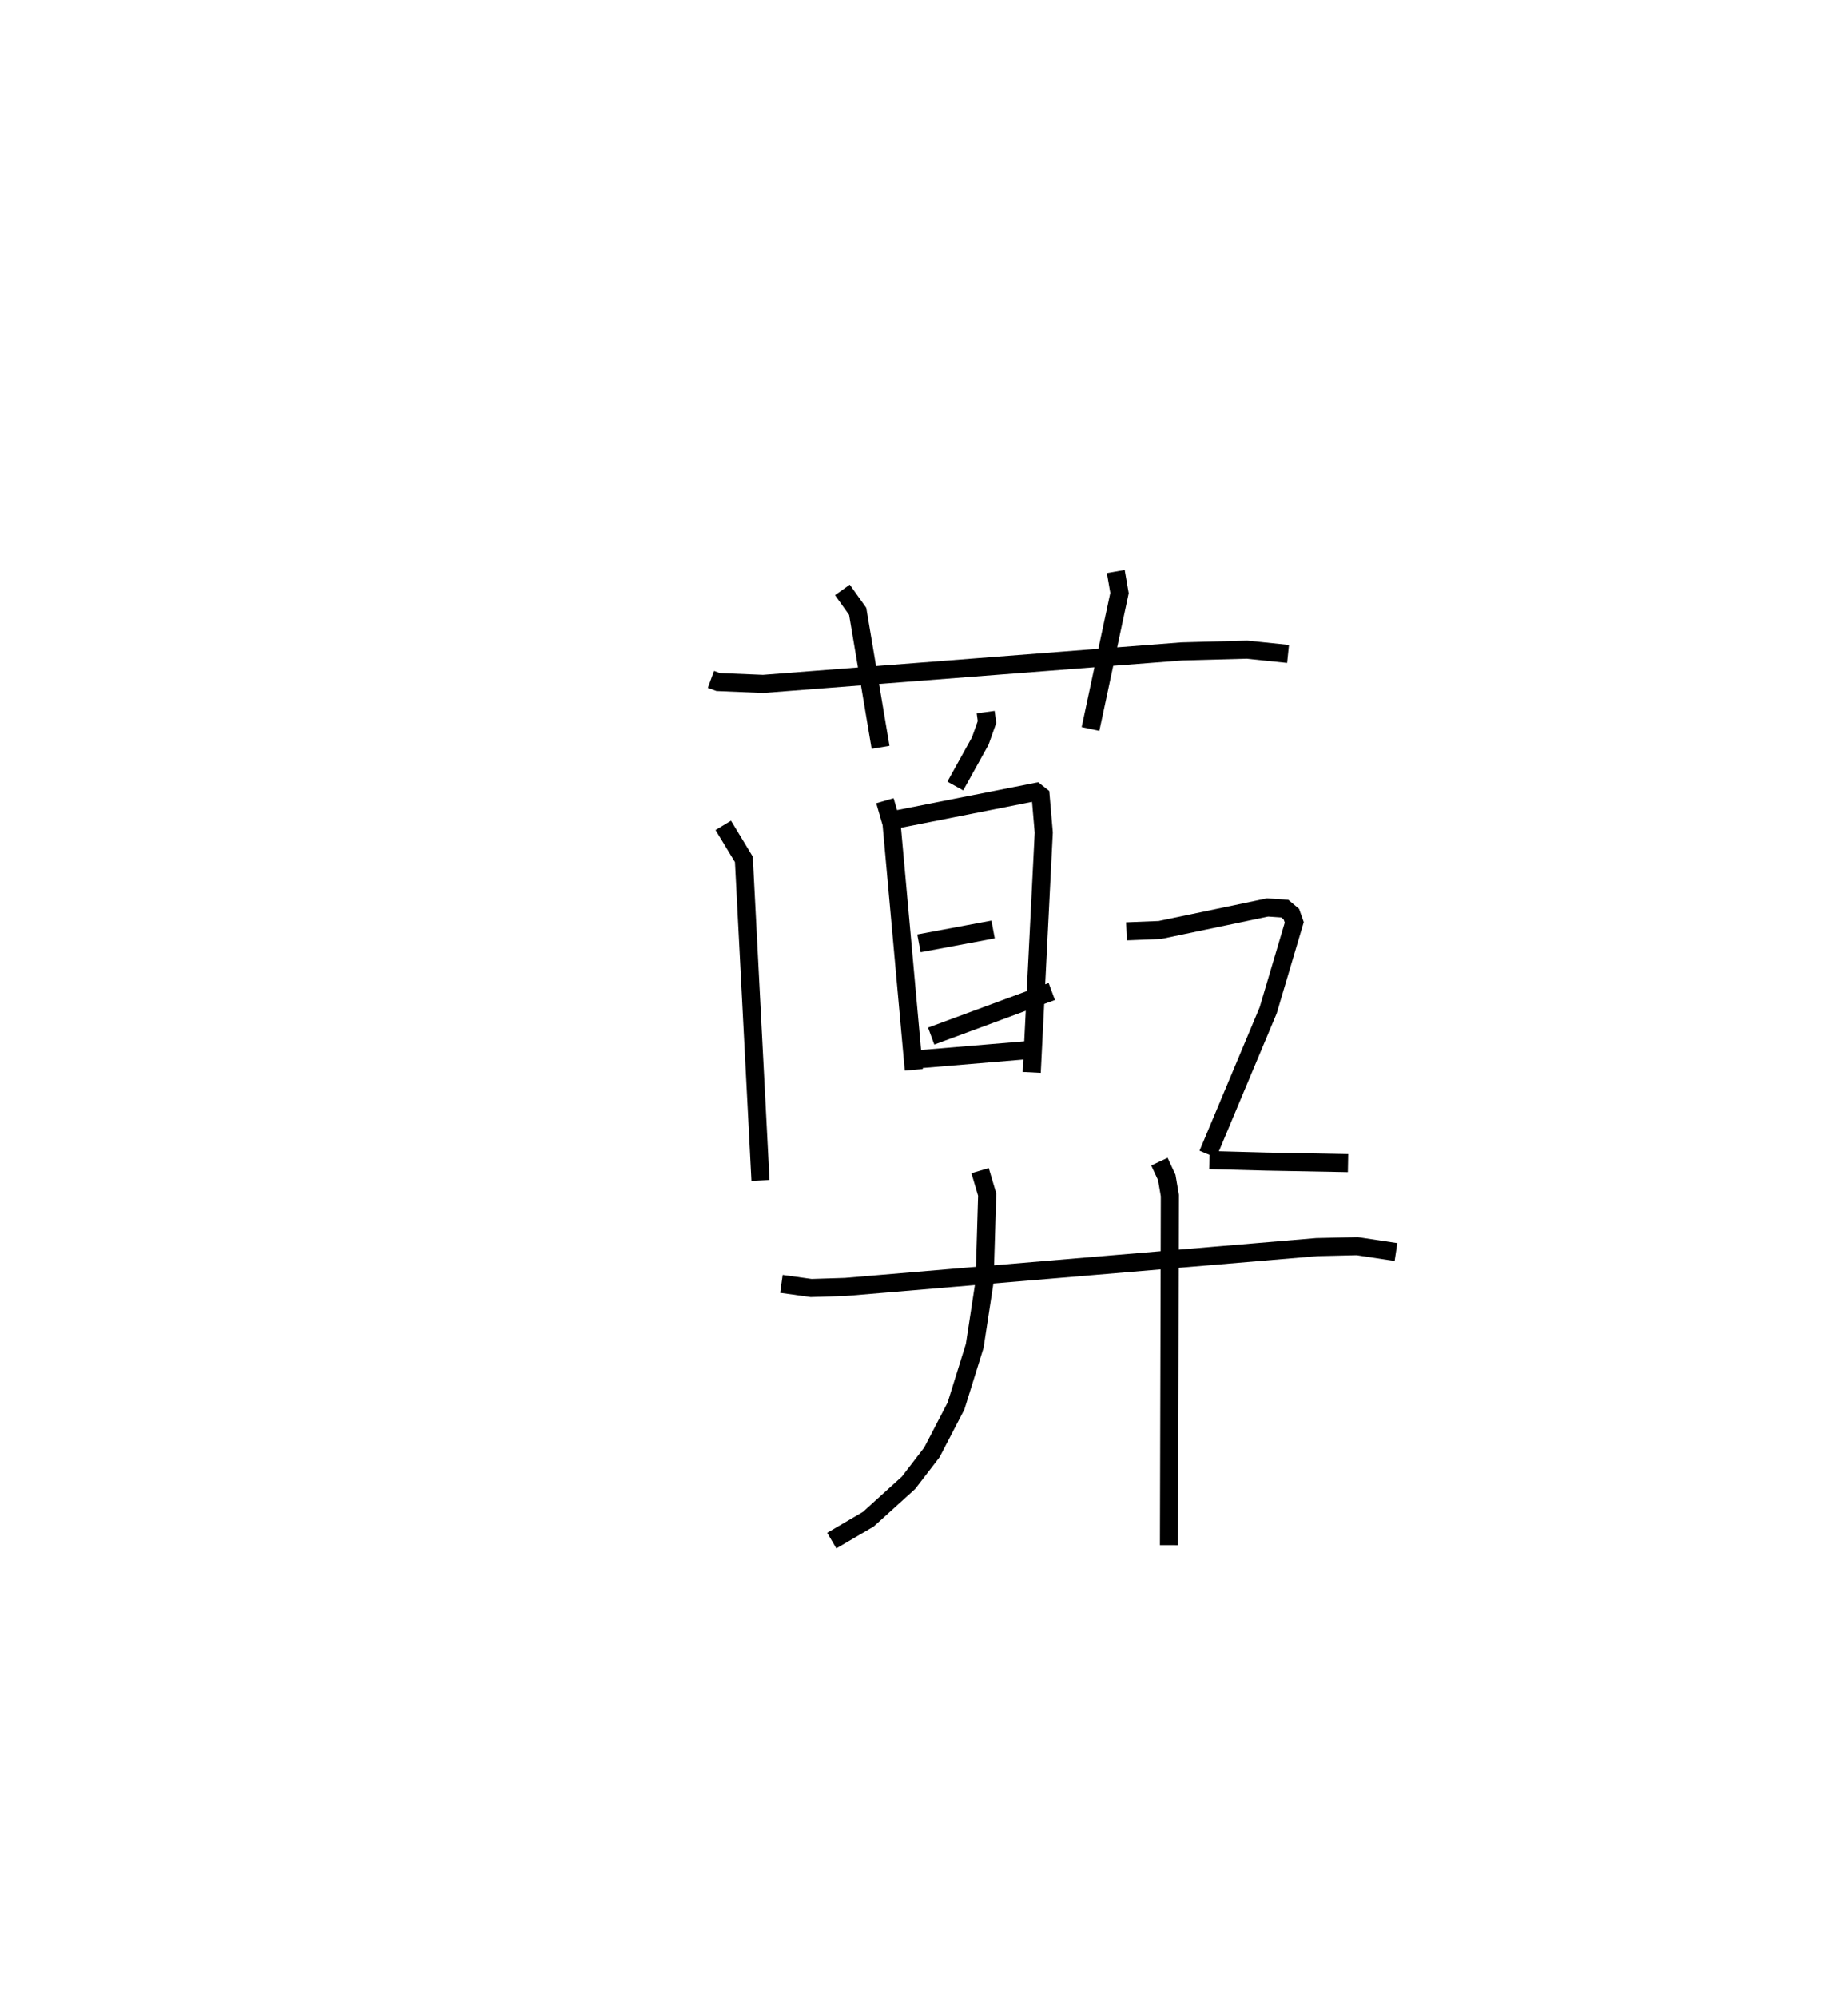 <?xml version="1.0" encoding="utf-8" ?>
<svg baseProfile="full" height="110.44" version="1.1" width="102.211" xmlns="http://www.w3.org/2000/svg" xmlns:ev="http://www.w3.org/2001/xml-events" xmlns:xlink="http://www.w3.org/1999/xlink"><defs /><rect fill="white" height="110.44" width="102.211" x="0" y="0" /><path d="M25,25 m0.0,0.0 m14.323,12.569 l0.401,0.146 2.484,0.103 l23.155,-1.796 3.603,-0.097 l2.274,0.236 m-24.647,-3.539 l0.846,1.185 1.265,7.518 m13.009,-9.721 l0.206,1.192 -1.604,7.515 m-5.798,-0.935 l0.074,0.551 -0.372,1.048 l-1.382,2.489 m-3.891,0.814 l0.365,1.262 1.231,13.619 m-1.028,-13.832 l7.778,-1.537 0.262,0.206 l0.175,2.042 -0.665,13.263 m-6.237,-7.136 l4.101,-0.766 m-4.001,7.166 l6.32,-0.53 m-17.241,-12.394 l1.139,1.881 0.918,17.755 m9.44,-7.984 l2.063,-0.761 4.608,-1.704 m4.127,-3.327 l1.843,-0.073 5.961,-1.247 l0.956,0.066 0.364,0.306 l0.16,0.451 -1.443,4.862 l-3.337,7.958 m0.087,0.324 l3.149,0.084 4.517,0.084 m-31.337,6.68 l1.644,0.228 1.898,-0.06 l26.056,-2.201 2.248,-0.052 l2.143,0.325 m-23.002,-4.502 l0.392,1.322 -0.144,4.809 l-0.545,3.563 -1.035,3.32 l-1.333,2.563 -1.292,1.681 l-2.22,2.011 -2.025,1.187 m18.12,-20.954 l0.408,0.879 0.17,0.997 l-0.049,19.329 " fill="none" stroke="black" stroke-width="1" /></svg>
